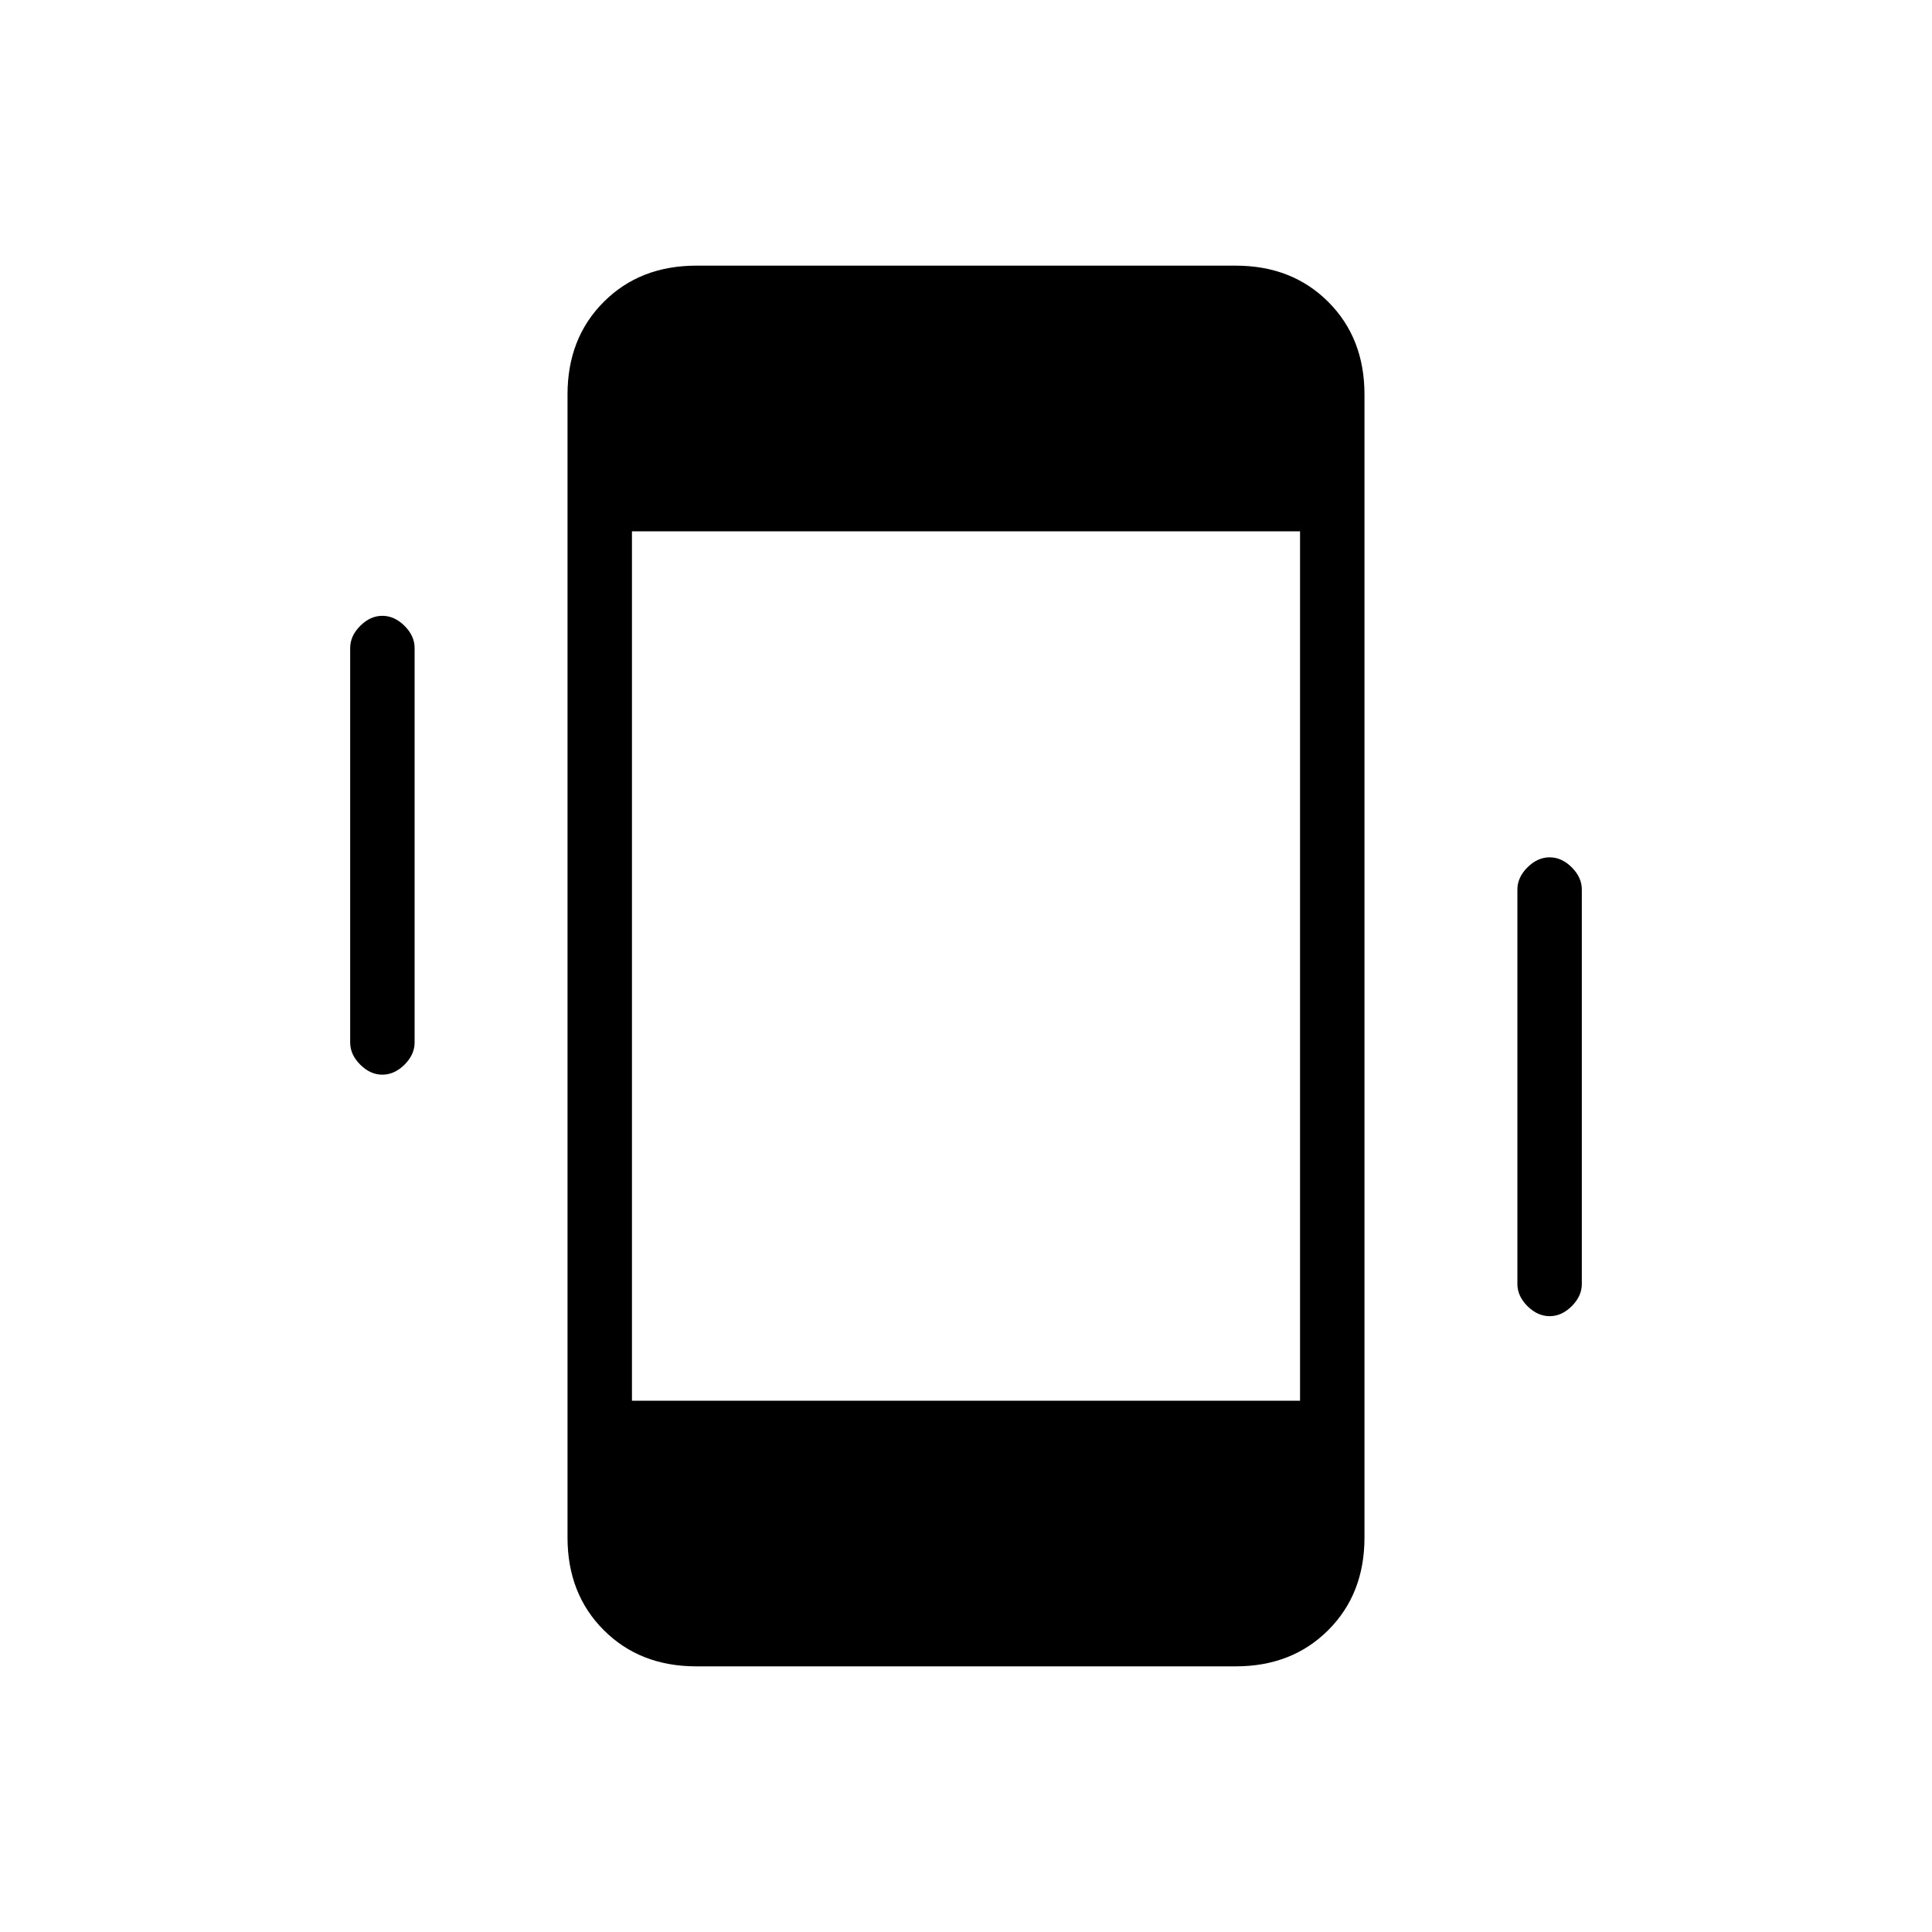 <svg xmlns="http://www.w3.org/2000/svg" height="20" width="20"><path d="M7.208 17.25Q6.625 17.25 6.25 16.875Q5.875 16.5 5.875 15.917V4.083Q5.875 3.5 6.25 3.125Q6.625 2.75 7.208 2.75H12.792Q13.375 2.75 13.75 3.125Q14.125 3.5 14.125 4.083V15.917Q14.125 16.5 13.75 16.875Q13.375 17.25 12.792 17.25ZM6.542 14.5H13.458V5.5H6.542ZM3.958 11.125Q3.833 11.125 3.729 11.021Q3.625 10.917 3.625 10.792V6.708Q3.625 6.583 3.729 6.479Q3.833 6.375 3.958 6.375Q4.083 6.375 4.188 6.479Q4.292 6.583 4.292 6.708V10.792Q4.292 10.917 4.188 11.021Q4.083 11.125 3.958 11.125ZM16.042 13.625Q15.917 13.625 15.812 13.521Q15.708 13.417 15.708 13.292V9.208Q15.708 9.083 15.812 8.979Q15.917 8.875 16.042 8.875Q16.167 8.875 16.271 8.979Q16.375 9.083 16.375 9.208V13.292Q16.375 13.417 16.271 13.521Q16.167 13.625 16.042 13.625Z"/></svg>